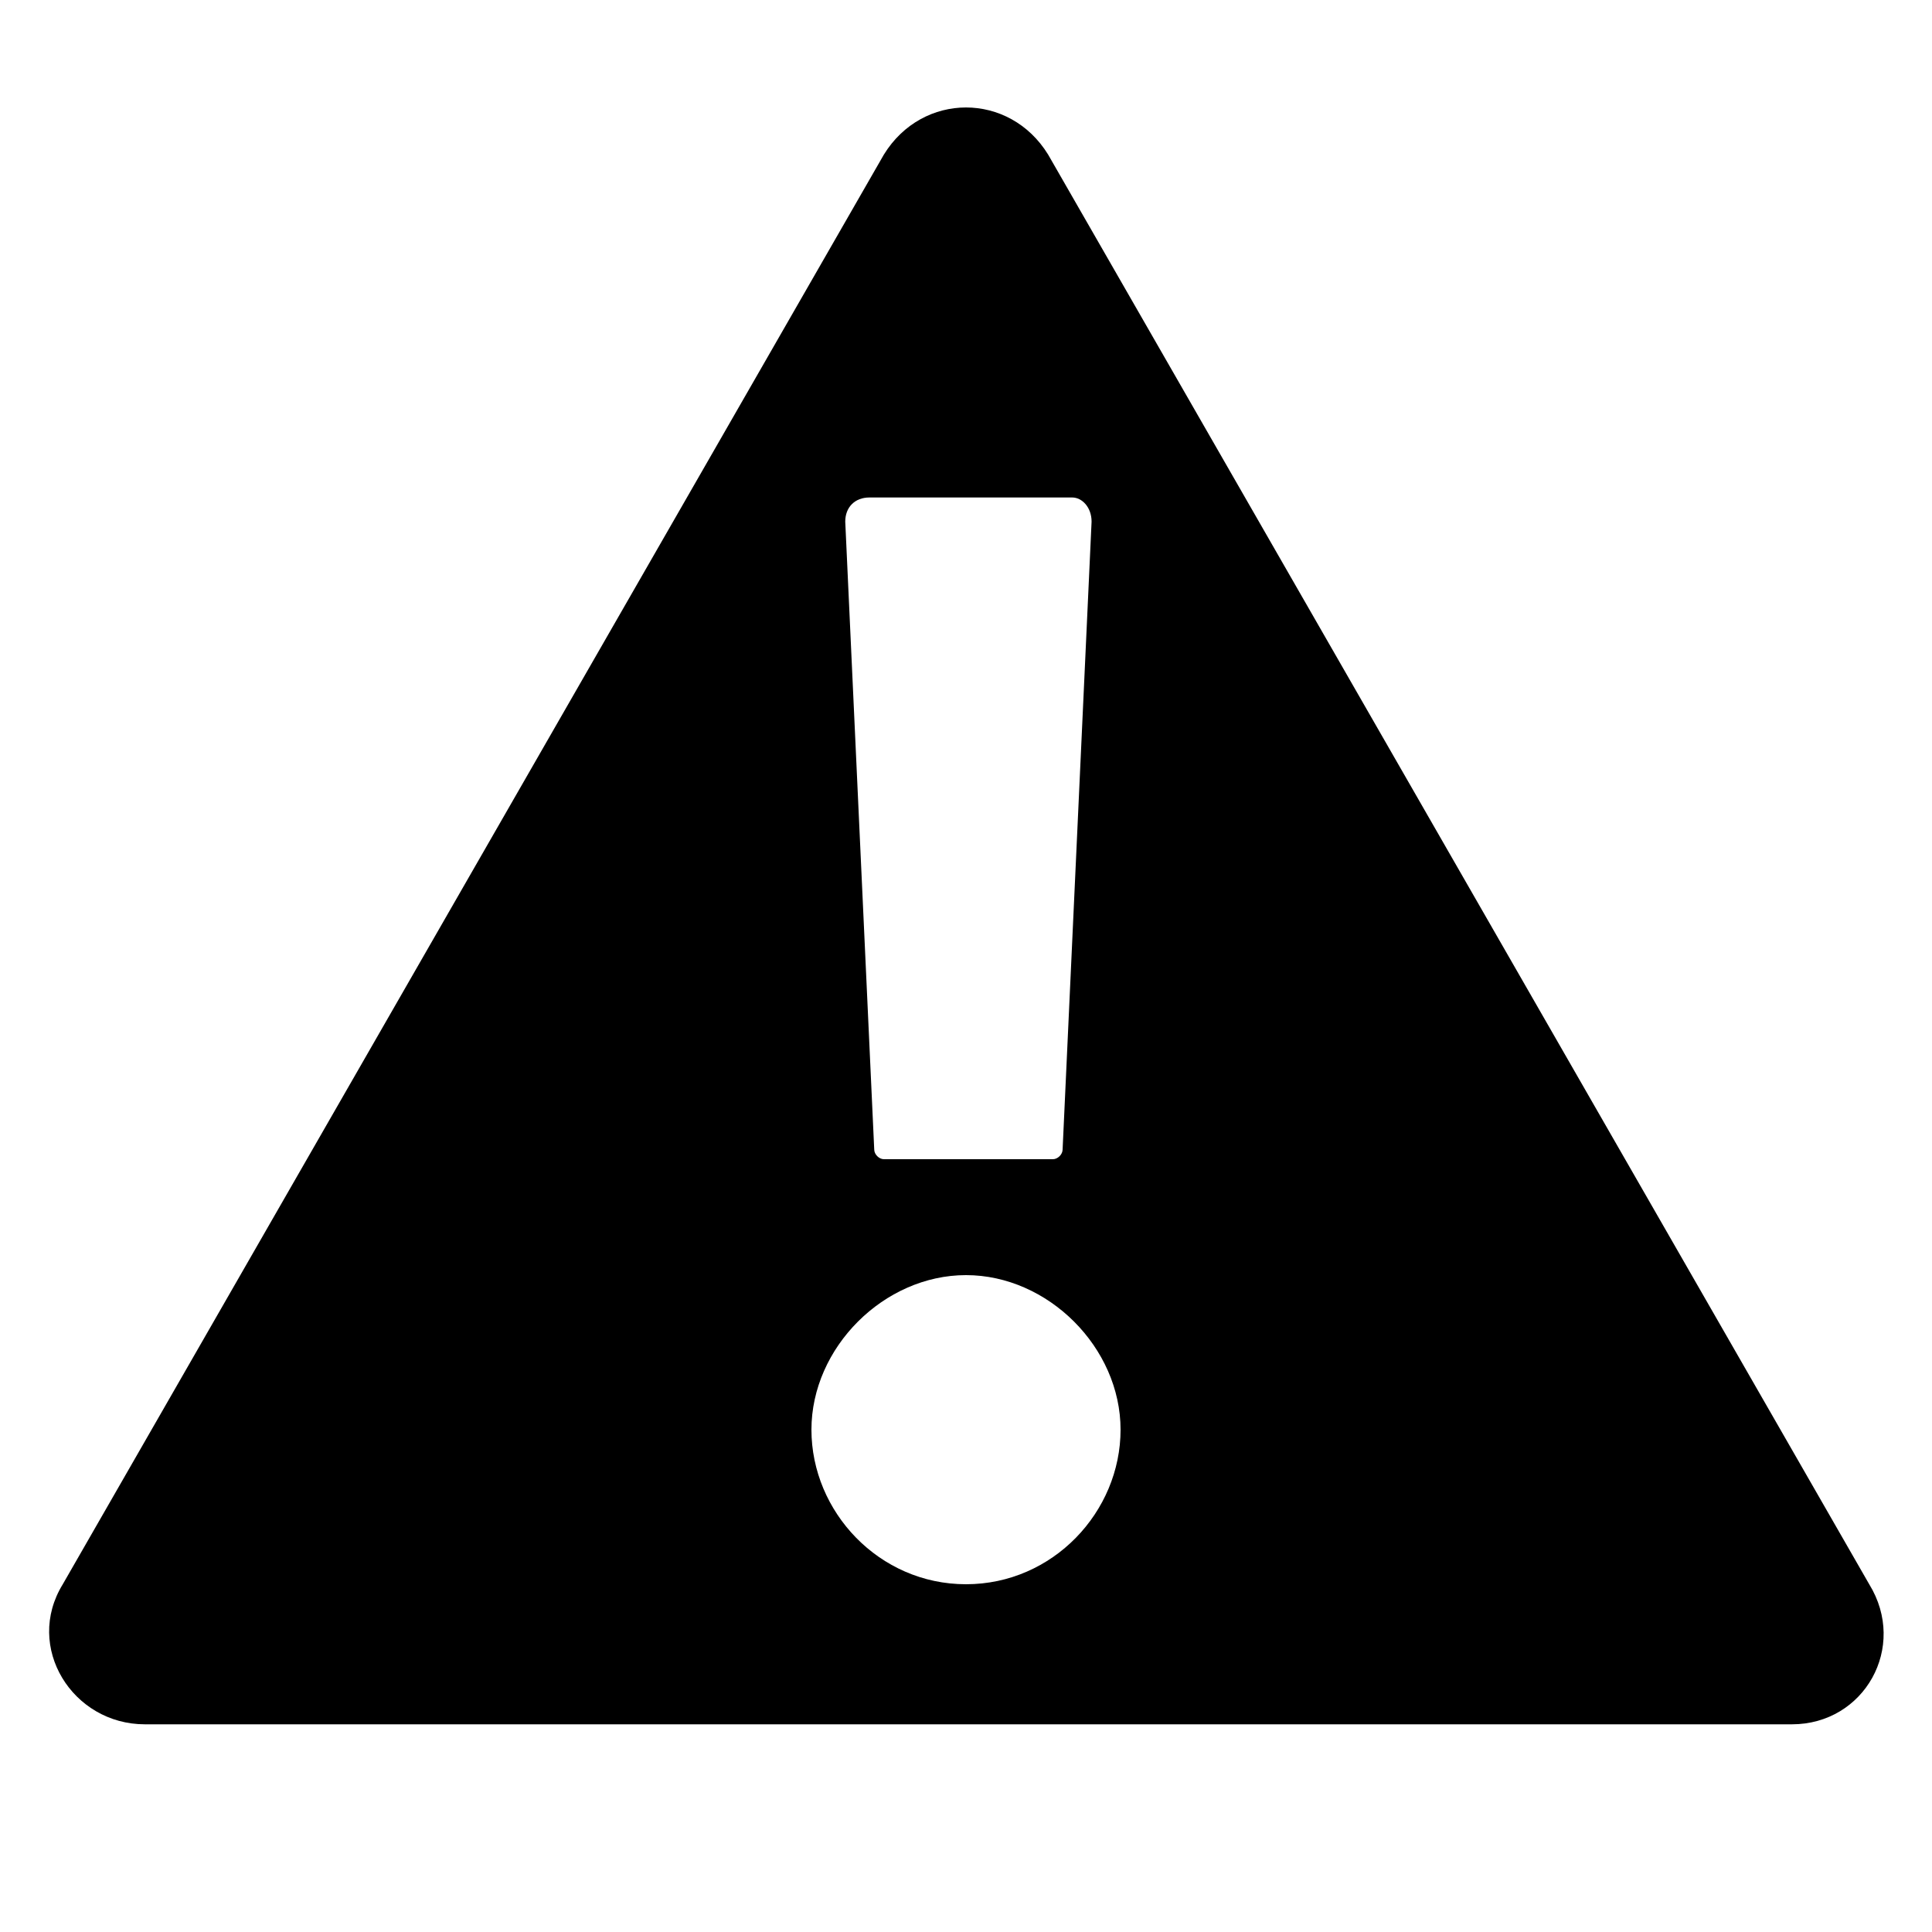 <?xml version="1.0" encoding="utf-8"?>
<!-- Generator: Adobe Illustrator 24.3.0, SVG Export Plug-In . SVG Version: 6.00 Build 0)  -->
<svg version="1.1" id="レイヤー_1" xmlns="http://www.w3.org/2000/svg" xmlns:xlink="http://www.w3.org/1999/xlink" x="0px"
	 y="0px" viewBox="0 0 40 40" style="enable-background:new 0 0 40 40;" xml:space="preserve">
<path d="M38.7,32.8l-17-29.6c-0.8-1.3-2.6-1.3-3.4,0l-17,29.6c-0.8,1.3,0.2,2.9,1.7,2.9h34.1C38.6,35.7,39.5,34.1,38.7,32.8z
	 M22.6,10.8l-0.6,13c0,0.1-0.1,0.2-0.2,0.2h-3.5c-0.1,0-0.2-0.1-0.2-0.2l-0.6-13c0-0.3,0.2-0.5,0.5-0.5h4.2
	C22.4,10.3,22.6,10.5,22.6,10.8z M20,32.8c-1.8,0-3.2-1.5-3.2-3.2s1.5-3.2,3.2-3.2s3.2,1.5,3.2,3.2S21.8,32.8,20,32.8z"/>
</svg>
